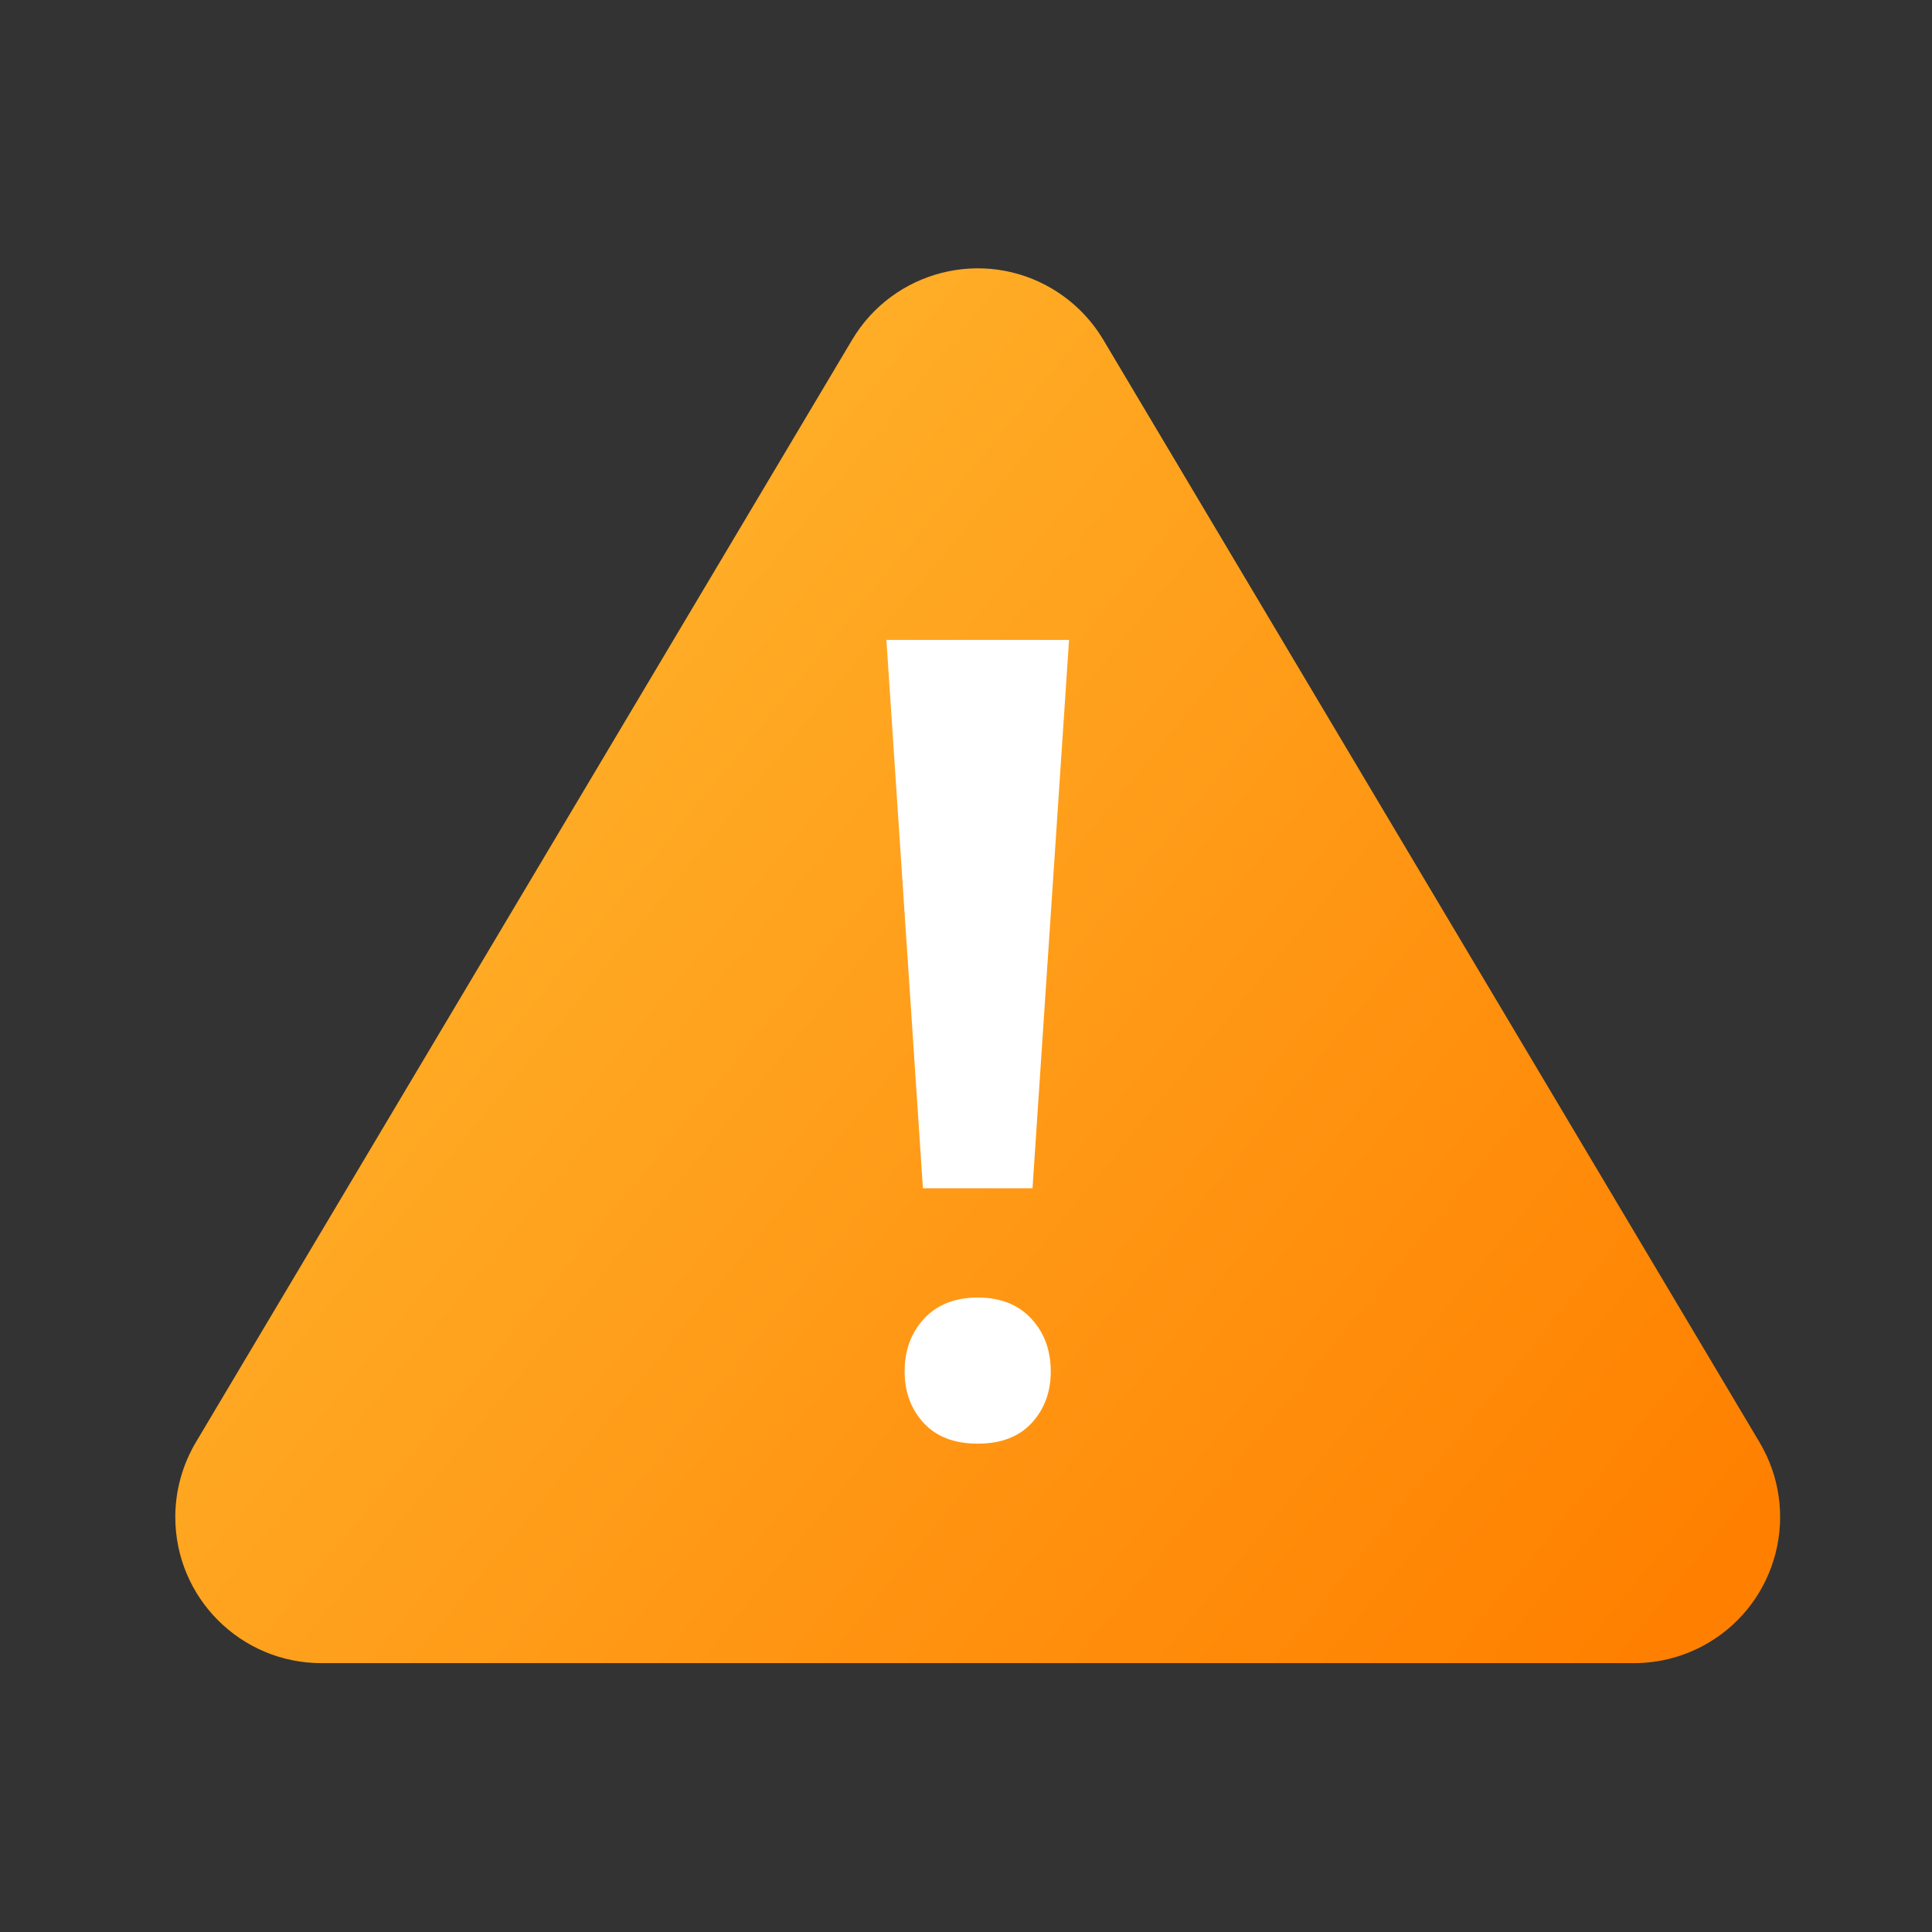 <?xml version="1.0" encoding="UTF-8"?>
<svg width="30px" height="30px" viewBox="0 0 30 30" version="1.1" xmlns="http://www.w3.org/2000/svg" xmlns:xlink="http://www.w3.org/1999/xlink">
    <rect x="0" y="0" width="30" height="30" fill="#333333" stroke="none"/>
    <title>_icon Warning</title>
    <defs>
        <linearGradient x1="100%" y1="85.28%" x2="0%" y2="14.72%" id="linearGradient-1">
            <stop stop-color="#FF8000" offset="0%"></stop>
            <stop stop-color="#FFBB33" offset="100%"></stop>
        </linearGradient>
    </defs>
    <g id="Design" stroke="none" stroke-width="1" fill="none" fill-rule="evenodd">
        <g id="03" transform="translate(-305, -430)">
            <g id="02-Verification" transform="translate(20, 410)">
                <g id="Warning-icon" transform="translate(285, 20)">
                    <path d="M17.132,5.276 L27.322,22.396 C27.963,23.473 27.61,24.865 26.533,25.506 C26.182,25.715 25.781,25.825 25.372,25.825 L4.991,25.825 C3.738,25.825 2.722,24.81 2.722,23.556 C2.722,23.148 2.833,22.747 3.041,22.396 L13.232,5.276 C13.873,4.199 15.266,3.845 16.342,4.486 C16.667,4.68 16.938,4.951 17.132,5.276 Z" id="Triangle" fill="url(#linearGradient-1)"></path>
                    <path d="M16.033,18.451 L16.6,9.937 L13.764,9.937 L14.331,18.451 L16.033,18.451 Z M15.182,22.417 C15.544,22.417 15.823,22.31 16.02,22.096 C16.218,21.881 16.316,21.615 16.316,21.296 C16.316,20.965 16.215,20.692 16.012,20.474 C15.809,20.257 15.533,20.148 15.182,20.148 C14.831,20.148 14.554,20.257 14.351,20.474 C14.149,20.692 14.047,20.965 14.047,21.296 C14.047,21.615 14.146,21.881 14.343,22.096 C14.541,22.31 14.82,22.417 15.182,22.417 Z" id="!" fill="#FFFFFF" fill-rule="nonzero"></path>
                </g>
            </g>
        </g>
    </g>
</svg>